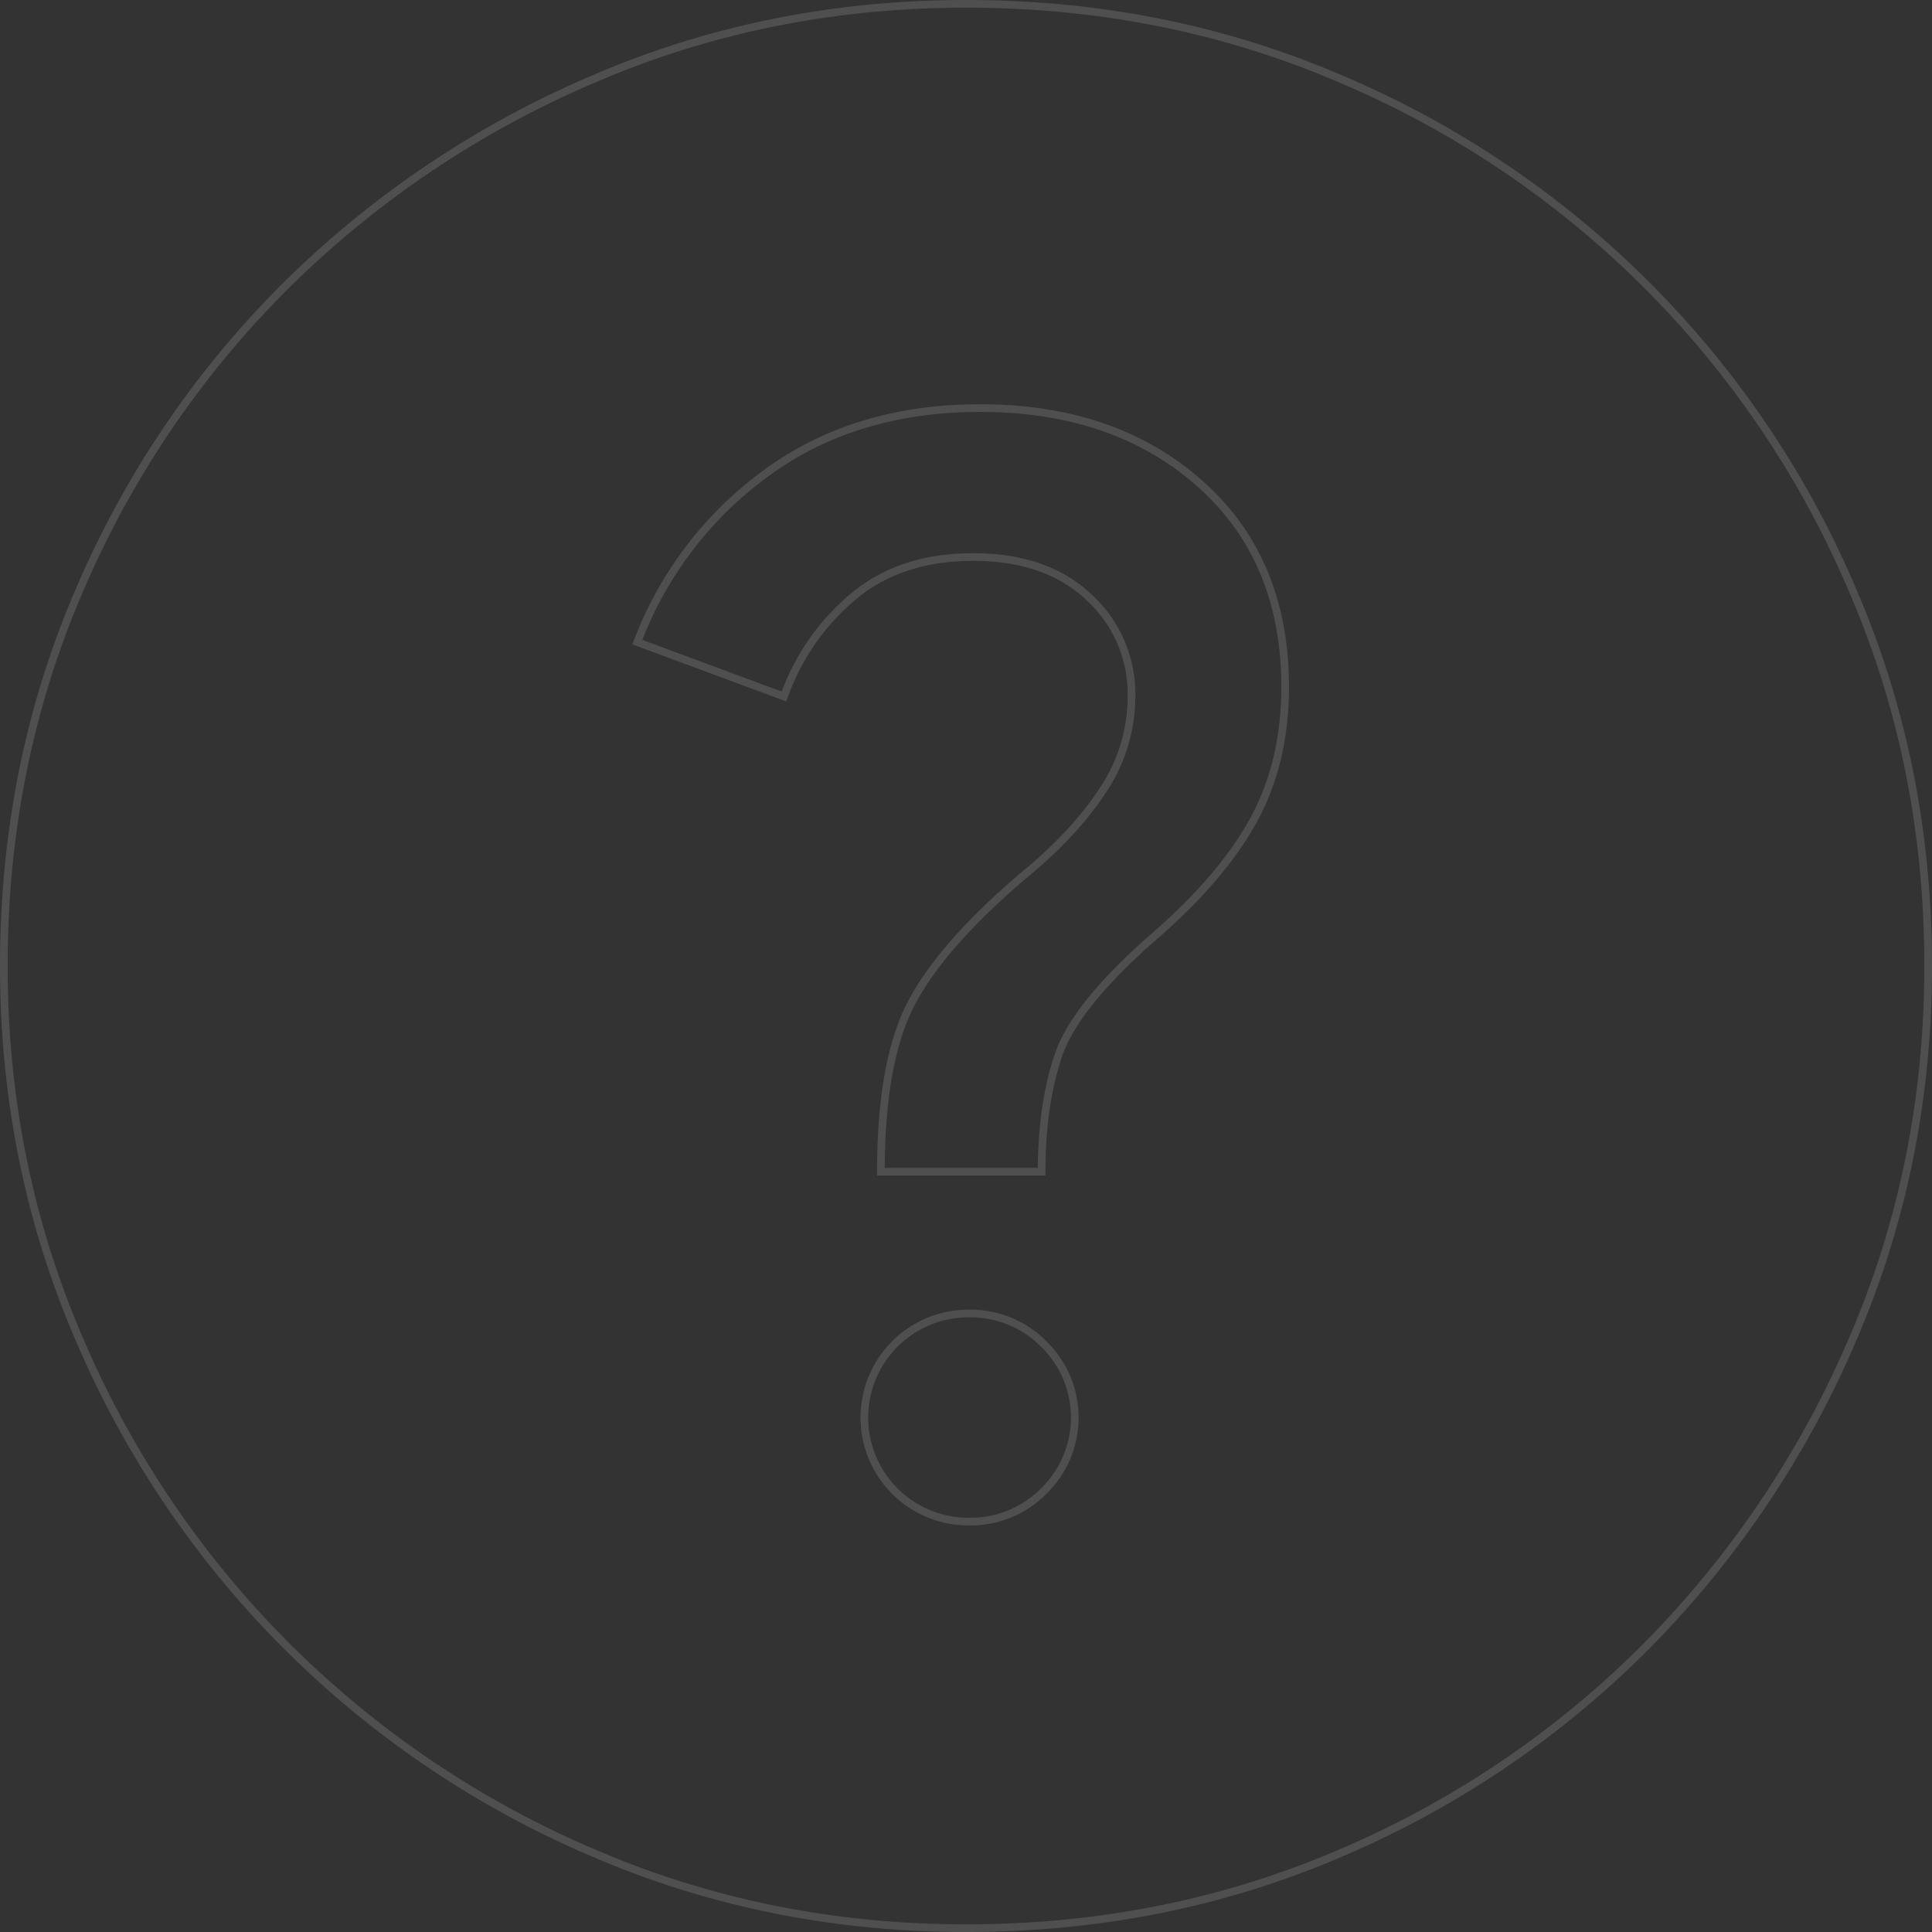 <svg xmlns="http://www.w3.org/2000/svg" width="504" height="504" viewBox="0 0 504 504">
  <rect x="0" y="0" width="504" height="504" fill="#333333" stroke="none"/>
  <path id="help_FILL1_wght500_GRAD0_opsz40" d="M254.664,398.976a26.818,26.818,0,0,0,19.73-8.022,26.786,26.786,0,0,0,0-38.232,26.818,26.818,0,0,0-19.73-8.022,27.138,27.138,0,0,0,0,54.276ZM231.84,307.7h41.932q0-17.273,4.322-30.224t24.674-30.831q17.88-15.423,26.2-30.52t8.333-34.857q0-33.3-22.2-53.033T257.742,108.5q-32.681,0-55.816,16.962a96.769,96.769,0,0,0-33.614,44.093l38.246,14.18a60.1,60.1,0,0,1,17.88-25.9q12.329-10.479,31.453-10.479t30.224,10.479a34.2,34.2,0,0,1,11.1,25.9,43.991,43.991,0,0,1-7.4,24.363q-7.4,11.412-20.973,22.513-20.973,17.88-28.981,32.992T231.84,307.7Zm22.2,197.345q-51.8,0-97.437-19.73A253.639,253.639,0,0,1,22.772,351.479q-19.73-45.632-19.73-97.437,0-52.426,19.73-98.058A251.05,251.05,0,0,1,76.738,76.427a257.222,257.222,0,0,1,79.868-53.655q45.632-19.73,97.437-19.73,52.426,0,98.058,19.73A251.372,251.372,0,0,1,485.312,155.984q19.73,45.632,19.73,98.058,0,51.8-19.73,97.437a257.223,257.223,0,0,1-53.655,79.868A251.05,251.05,0,0,1,352.1,485.312Q306.468,505.042,254.042,505.042Z" transform="translate(-2.042 -2.042)" fill="none" stroke="#fff" stroke-width="2" opacity="0.14"/>
</svg>
